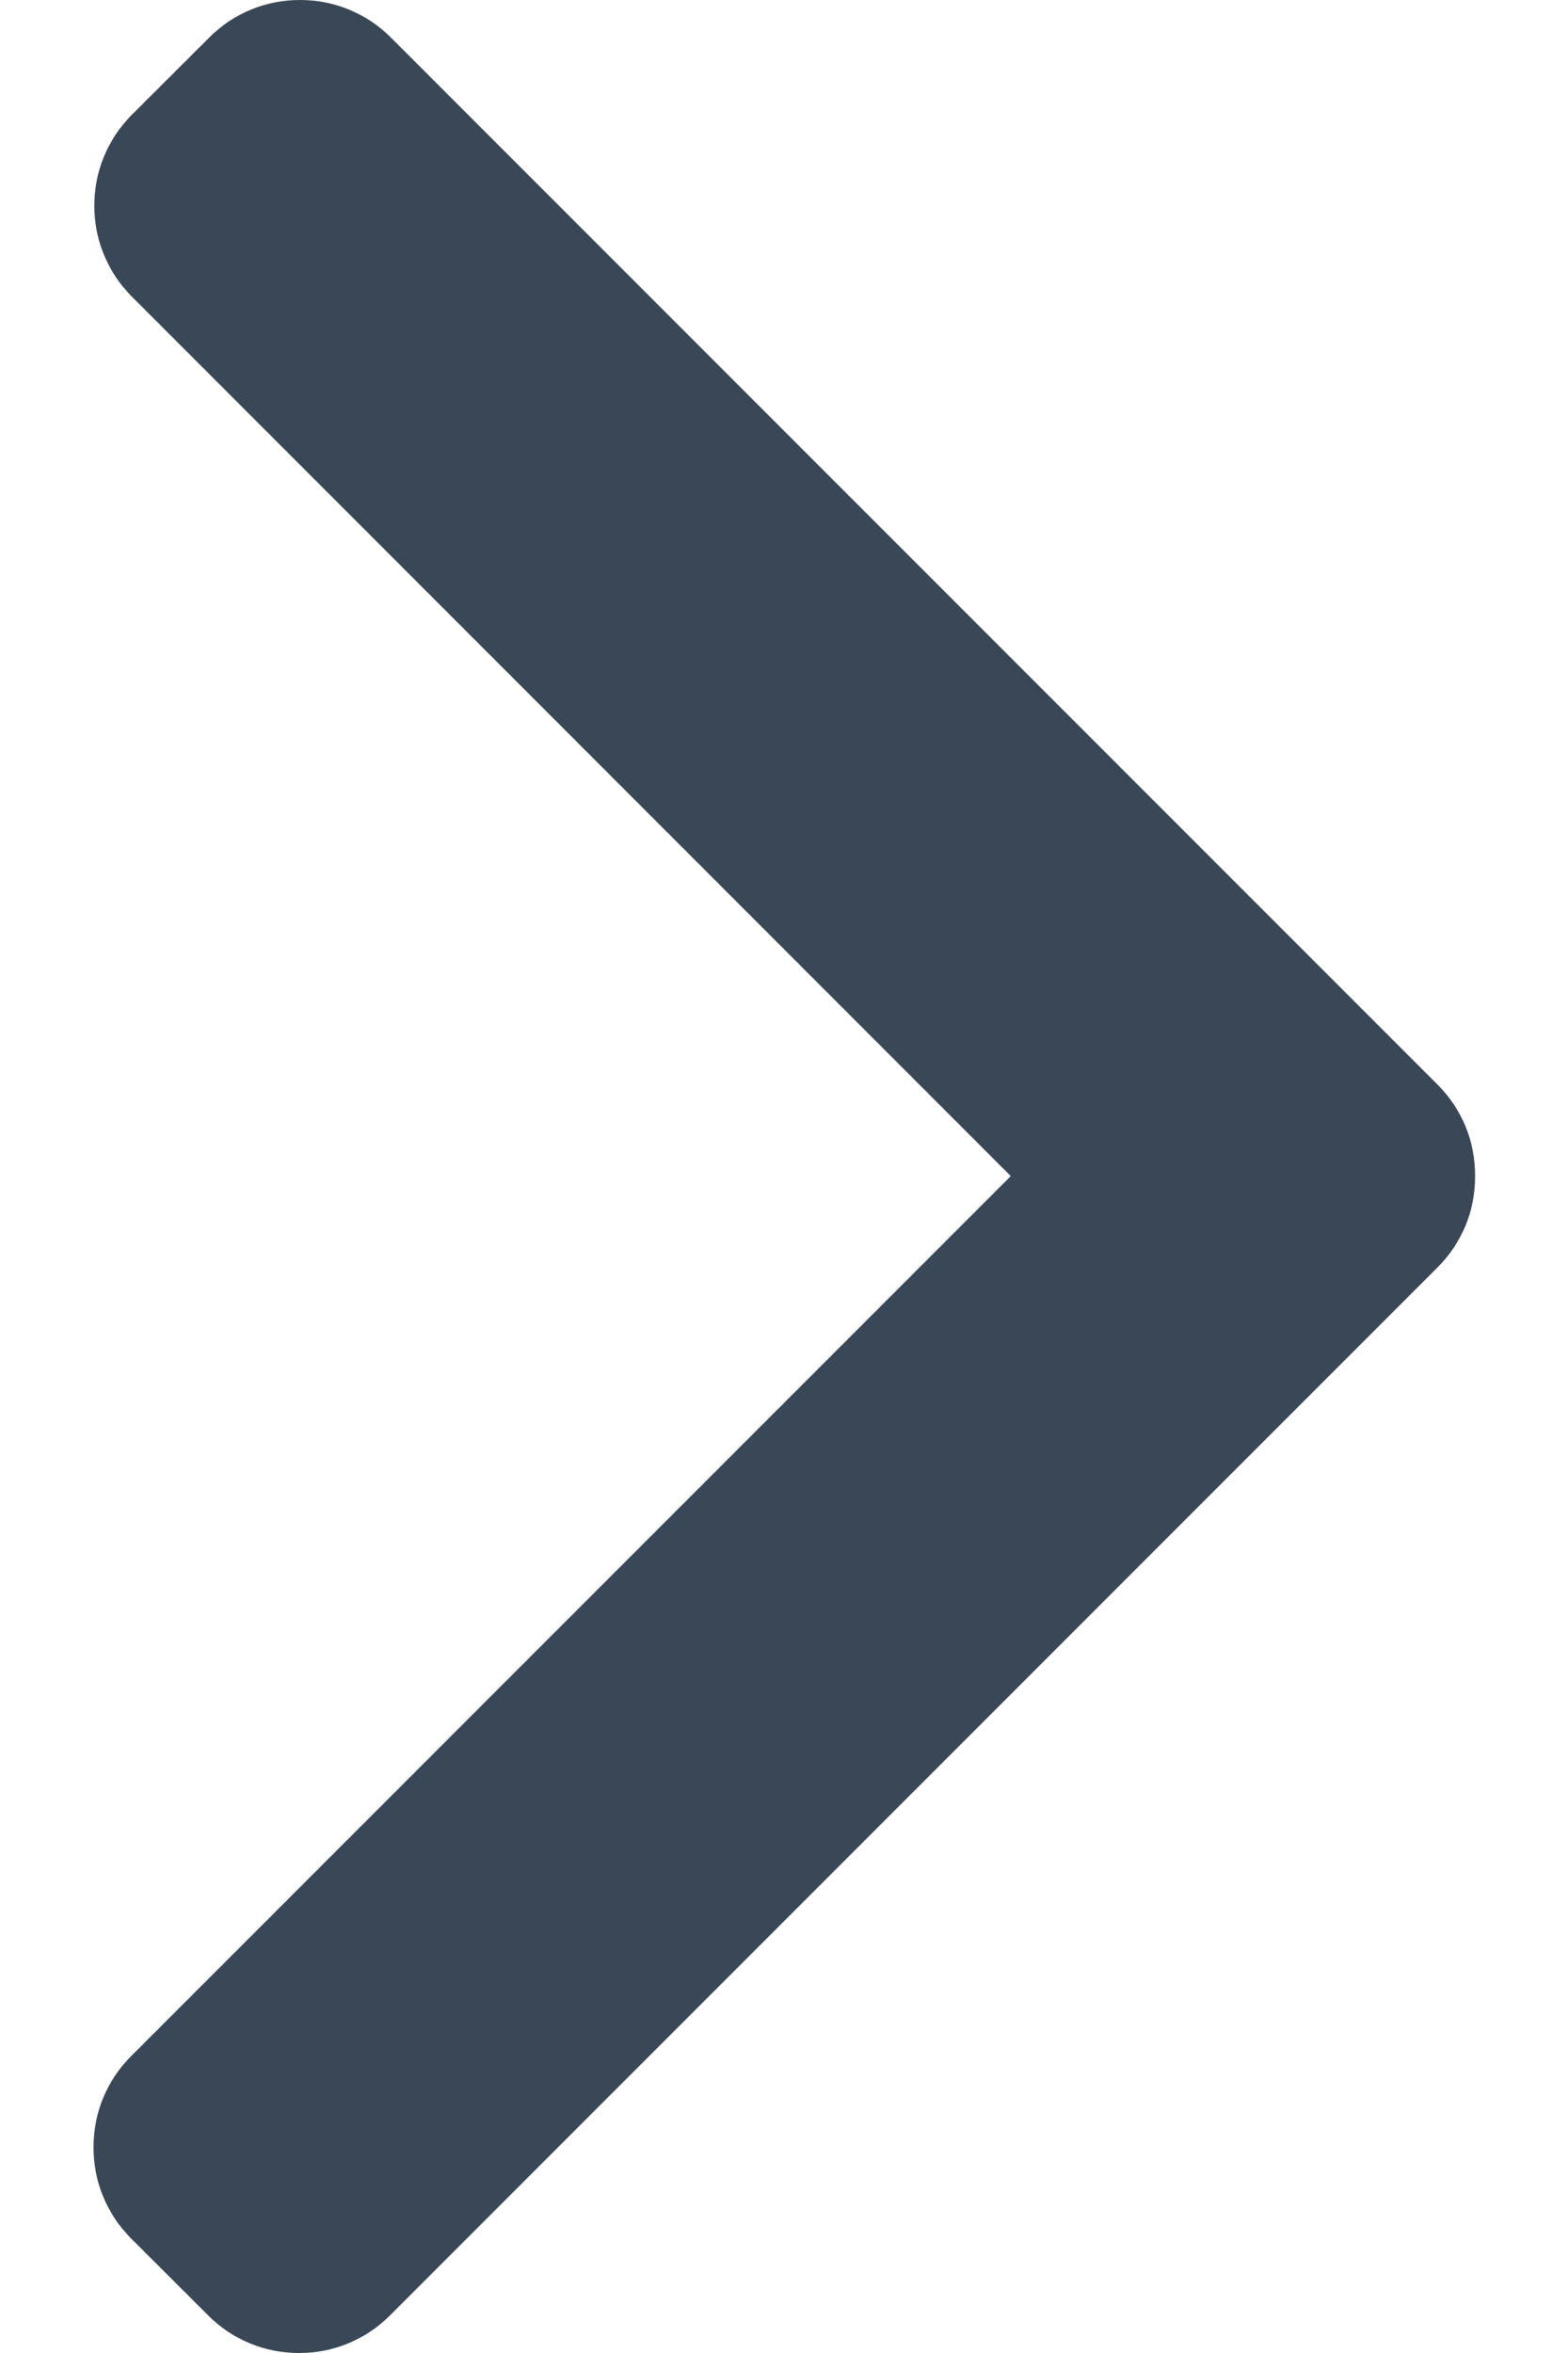 <svg width="8" height="12" viewBox="0 0 8 12" fill="none" xmlns="http://www.w3.org/2000/svg">
<path d="M7.335 5.532L1.995 0.192C1.871 0.068 1.706 0 1.531 0C1.355 0 1.19 0.068 1.067 0.192L0.673 0.585C0.417 0.841 0.417 1.257 0.673 1.513L5.157 5.998L0.668 10.487C0.545 10.61 0.477 10.775 0.477 10.951C0.477 11.127 0.545 11.291 0.668 11.415L1.062 11.808C1.185 11.932 1.35 12 1.526 12C1.702 12 1.866 11.932 1.99 11.808L7.335 6.463C7.459 6.339 7.527 6.174 7.526 5.998C7.527 5.821 7.459 5.656 7.335 5.532Z" fill="#394756"/>
</svg>
